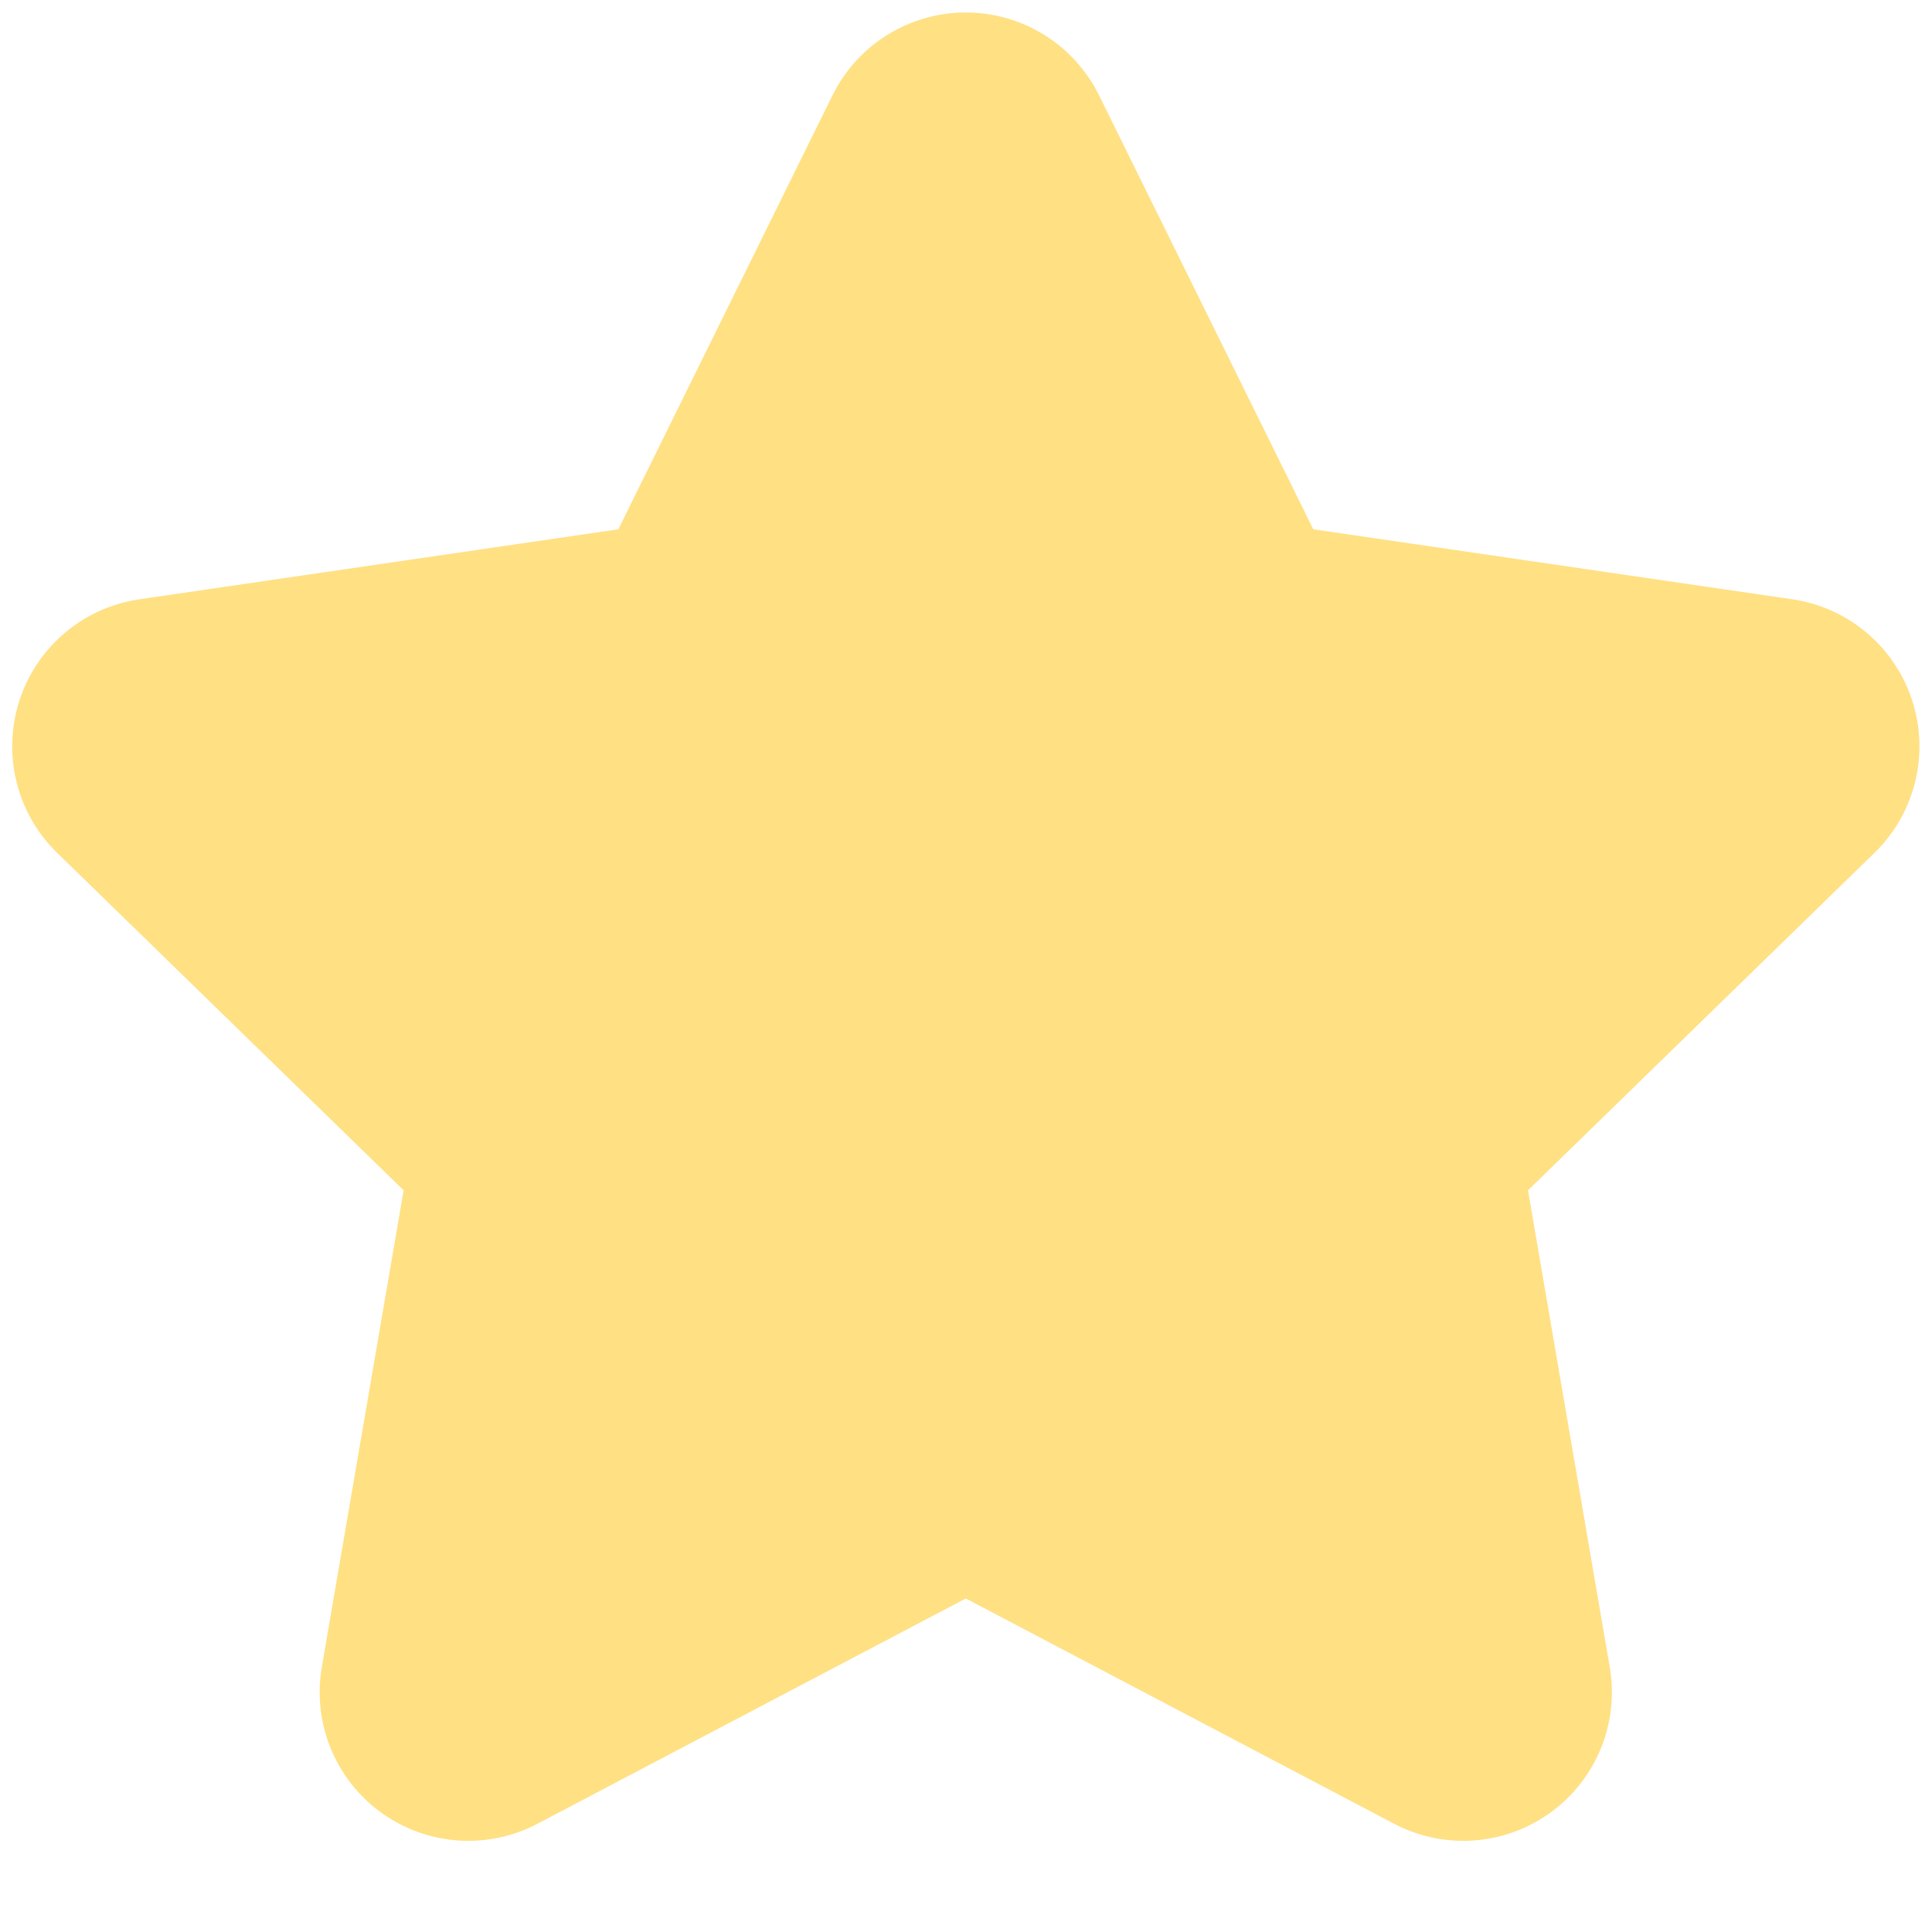 <?xml version="1.0" encoding="UTF-8" standalone="no"?><svg width='26' height='26' viewBox='0 0 26 26' fill='none' xmlns='http://www.w3.org/2000/svg'>
<path d='M12.997 2.168L16.345 8.95L23.831 10.044L18.414 15.32L19.692 22.773L12.997 19.252L6.302 22.773L7.581 15.32L2.164 10.044L9.65 8.95L12.997 2.168Z' fill='#FFE083' stroke='#FFE083' stroke-width='4' stroke-linecap='round' stroke-linejoin='round'/>
</svg>

